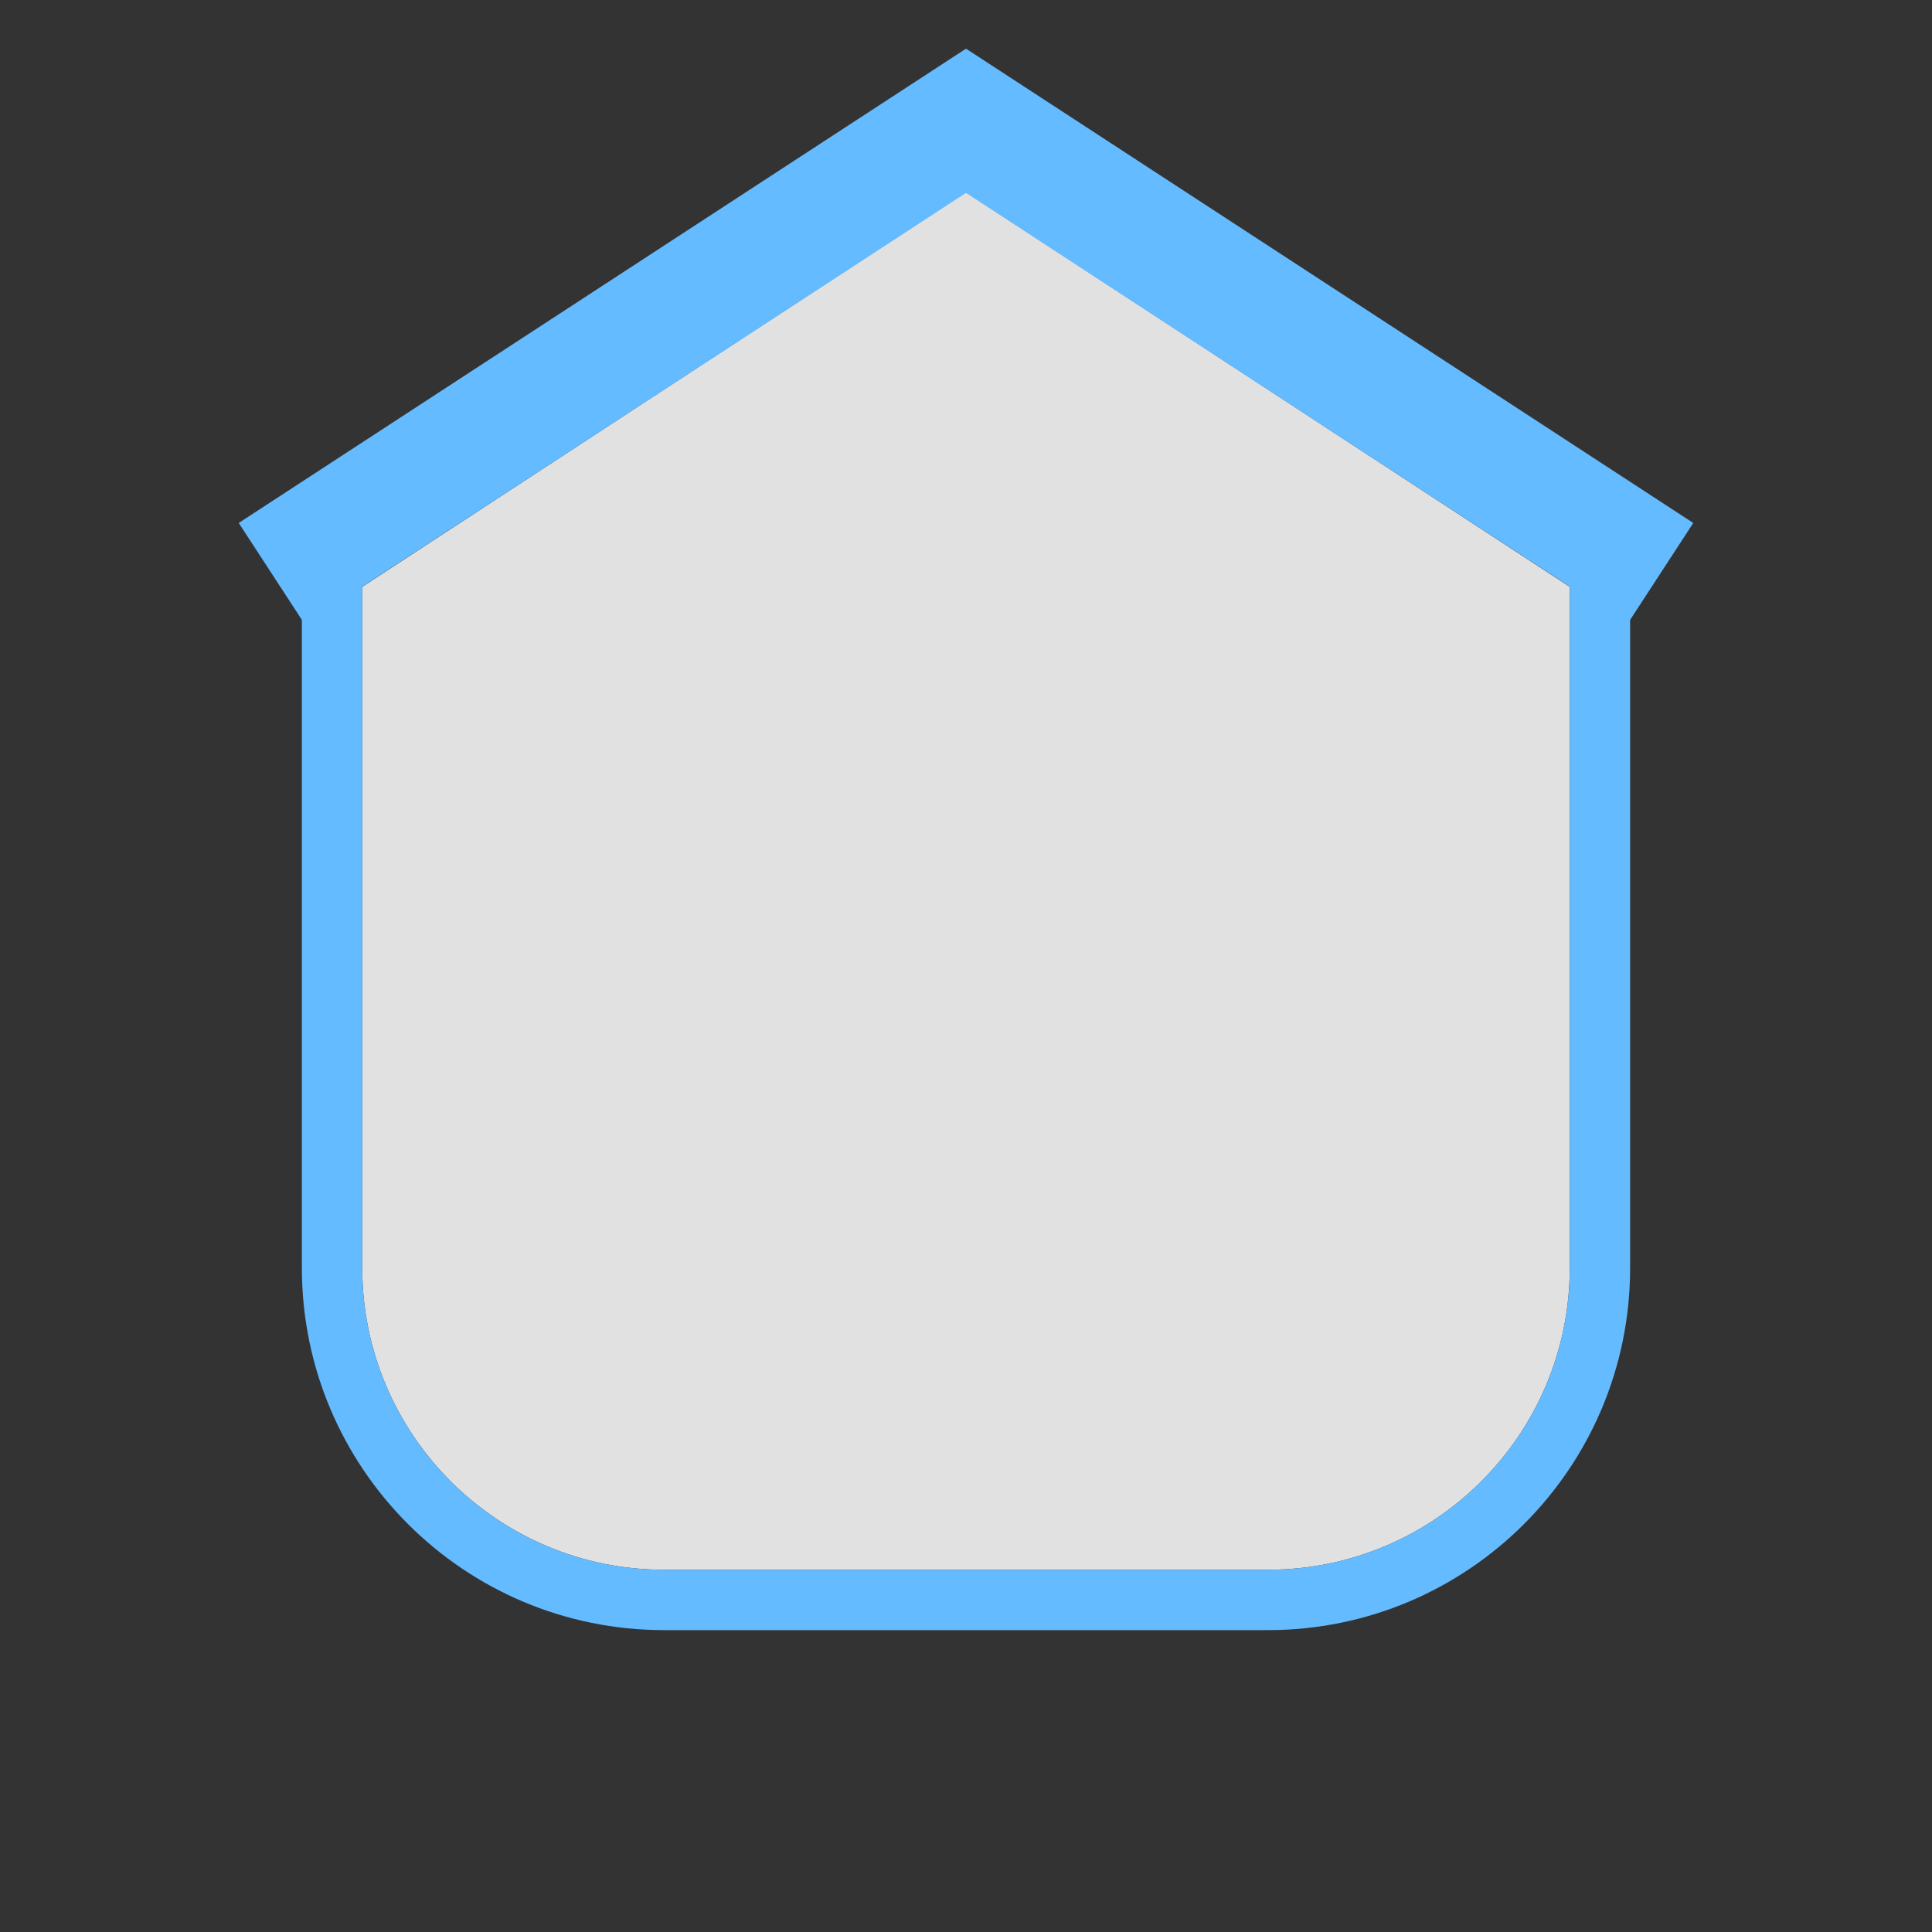 <svg width="32" height="32" viewBox="0 0 32 32" fill="none" xmlns="http://www.w3.org/2000/svg">
<rect x="0" y="0" width="32" height="32" fill="#333333" stroke="none"/>
<path opacity="0.85" d="M26 9.72L16 3.185L6 9.72V21C6 23.761 8.239 26 11 26H21C23.761 26 26 23.761 26 21V9.72Z" fill="white"/>
<path fill-rule="evenodd" clip-rule="evenodd" d="M28.046 8.662L16 0.806L3.954 8.662L5 10.267V21C5 24.314 7.686 27 11 27H21C24.314 27 27 24.314 27 21V10.267L28.046 8.662ZM6 9.716L16 3.194L26 9.716V21C26 23.761 23.761 26 21 26H11C8.239 26 6 23.761 6 21V9.716Z" fill="#64BBFF"/>
</svg>
